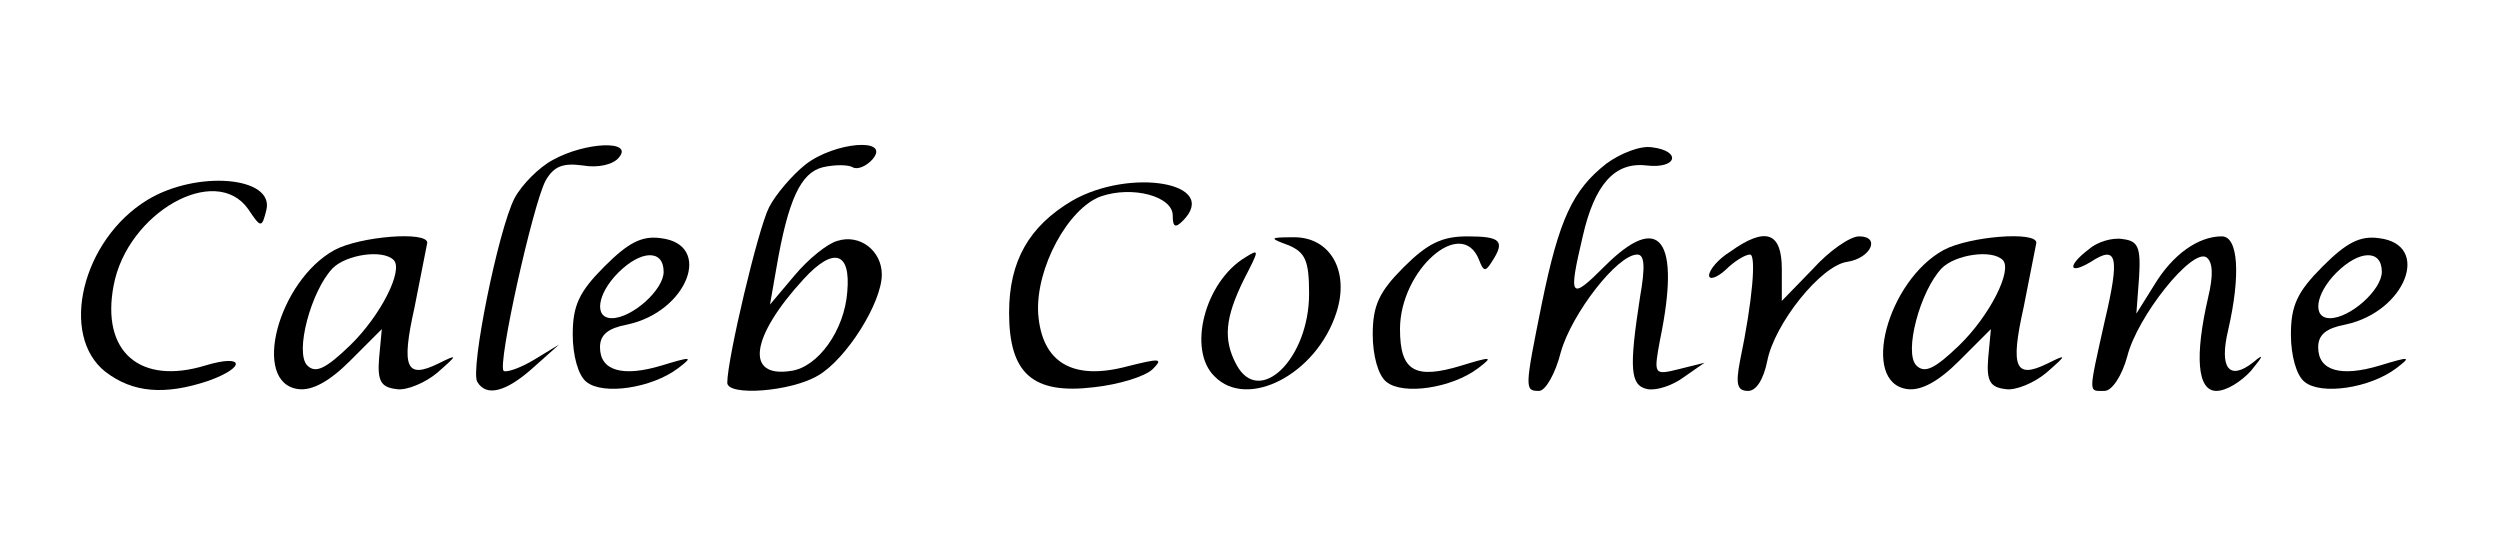 <?xml version="1.0" standalone="no"?>
<!DOCTYPE svg PUBLIC "-//W3C//DTD SVG 20010904//EN"
 "http://www.w3.org/TR/2001/REC-SVG-20010904/DTD/svg10.dtd">
<svg version="1.0" xmlns="http://www.w3.org/2000/svg"
 width="275pt" height="61pt" viewBox="0 0 275 61"
 preserveAspectRatio="xMidYMid meet">

<g transform="translate(0,61) scale(0.1,-0.1)"
fill="#000000" stroke="none">
<path d="M608 434 c-15 -8 -34 -27 -42 -42 -18 -35 -49 -189 -41 -202 10 -17
32 -11 62 16 l28 25 -28 -17 c-15 -9 -30 -14 -33 -12 -7 7 32 182 46 209 9 16
19 20 41 17 17 -3 34 1 40 9 16 19 -37 17 -73 -3z"/>
<path d="M886 429 c-14 -11 -33 -33 -40 -47 -12 -23 -46 -167 -46 -193 0 -15
70 -10 100 8 31 18 70 80 70 111 0 26 -24 45 -49 37 -11 -3 -32 -20 -47 -38
l-27 -32 7 40 c13 76 27 105 51 111 13 3 28 3 33 0 5 -3 15 1 22 9 20 24 -42
19 -74 -6z m46 -140 c-3 -42 -32 -83 -62 -87 -51 -8 -44 38 14 101 33 36 52
30 48 -14z"/>
<path d="M1767 430 c-37 -29 -52 -61 -71 -154 -19 -94 -19 -96 -3 -96 7 0 18
19 24 43 12 42 62 107 84 107 8 0 9 -13 3 -47 -12 -78 -11 -97 8 -101 10 -2
28 4 40 13 l23 16 -28 -7 c-28 -7 -28 -6 -21 32 23 111 0 142 -61 81 -38 -38
-40 -35 -24 33 13 57 35 82 70 78 34 -4 39 16 6 20 -13 2 -35 -7 -50 -18z"/>
<path d="M162 390 c-72 -44 -97 -149 -46 -189 30 -23 65 -26 113 -10 42 15 40
30 -3 17 -72 -22 -115 15 -101 88 15 80 112 135 148 84 14 -21 15 -21 20 -1 9
37 -77 44 -131 11z"/>
<path d="M1179 389 c-47 -28 -69 -66 -69 -123 0 -67 26 -90 93 -82 28 3 57 12
65 20 12 12 8 12 -28 3 -60 -16 -94 4 -98 58 -3 50 33 116 69 129 35 12 79 0
79 -21 0 -13 3 -14 11 -6 42 42 -58 59 -122 22z"/>
<path d="M368 335 c-62 -34 -92 -146 -40 -153 15 -2 34 8 57 31 l35 35 -3 -32
c-2 -25 2 -32 19 -34 11 -2 32 7 45 18 23 20 23 21 1 10 -35 -17 -41 -5 -26
62 7 35 13 66 14 71 0 13 -74 7 -102 -8z m65 -11 c11 -11 -14 -61 -48 -94 -27
-26 -38 -31 -47 -22 -14 14 4 82 28 107 15 15 55 21 67 9z"/>
<path d="M665 317 c-28 -28 -35 -43 -35 -75 0 -23 6 -45 15 -52 18 -15 72 -7
101 15 17 13 15 13 -18 3 -43 -13 -68 -6 -68 20 0 14 9 21 30 25 66 14 95 88
37 95 -21 3 -36 -5 -62 -31z m65 -6 c0 -20 -35 -51 -57 -51 -20 0 -16 27 7 50
25 25 50 26 50 1z"/>
<path d="M1418 340 c18 -8 22 -17 22 -53 0 -72 -55 -125 -80 -78 -15 28 -12
52 8 93 17 33 18 35 2 25 -45 -27 -64 -102 -34 -131 36 -37 112 2 134 70 15
46 -7 84 -48 83 -26 0 -26 -1 -4 -9z"/>
<path d="M1544 316 c-27 -27 -34 -42 -34 -74 0 -23 6 -45 15 -52 18 -15 72 -7
101 15 17 13 15 13 -18 3 -52 -16 -68 -6 -68 40 0 65 68 125 87 76 5 -13 7
-13 14 -2 15 23 10 28 -27 28 -28 0 -44 -8 -70 -34z"/>
<path d="M1903 333 c-13 -8 -23 -20 -23 -26 0 -5 8 -3 18 6 10 10 22 17 27 17
7 0 3 -50 -11 -117 -5 -26 -3 -33 9 -33 9 0 17 13 21 33 8 41 59 105 88 109
26 4 37 28 13 28 -10 0 -33 -16 -51 -36 l-34 -35 0 35 c0 41 -18 47 -57 19z"/>
<path d="M2138 335 c-62 -34 -92 -146 -40 -153 15 -2 34 8 57 31 l35 35 -3
-32 c-2 -25 2 -32 19 -34 11 -2 32 7 45 18 23 20 23 21 1 10 -35 -17 -41 -5
-26 62 7 35 13 66 14 71 0 13 -74 7 -102 -8z m65 -11 c11 -11 -14 -61 -48 -94
-27 -26 -38 -31 -47 -22 -14 14 4 82 28 107 15 15 55 21 67 9z"/>
<path d="M2298 336 c-24 -18 -23 -29 2 -14 29 19 32 6 15 -66 -18 -81 -18 -76
0 -76 8 0 19 16 25 38 11 44 71 119 87 109 7 -5 8 -19 2 -44 -15 -65 -12 -103
9 -103 11 0 27 10 38 22 14 17 15 20 2 9 -26 -20 -37 -6 -27 36 14 61 11 103
-7 103 -26 0 -54 -20 -74 -53 l-20 -32 3 40 c2 33 -1 40 -18 42 -11 2 -28 -3
-37 -11z"/>
<path d="M2555 317 c-28 -28 -35 -43 -35 -75 0 -23 6 -45 15 -52 18 -15 72 -7
101 15 17 13 15 13 -18 3 -43 -13 -68 -6 -68 20 0 14 9 21 30 25 66 14 95 88
37 95 -21 3 -36 -5 -62 -31z m65 -6 c0 -20 -35 -51 -57 -51 -20 0 -16 27 7 50
25 25 50 26 50 1z"/>
</g>
</svg>
